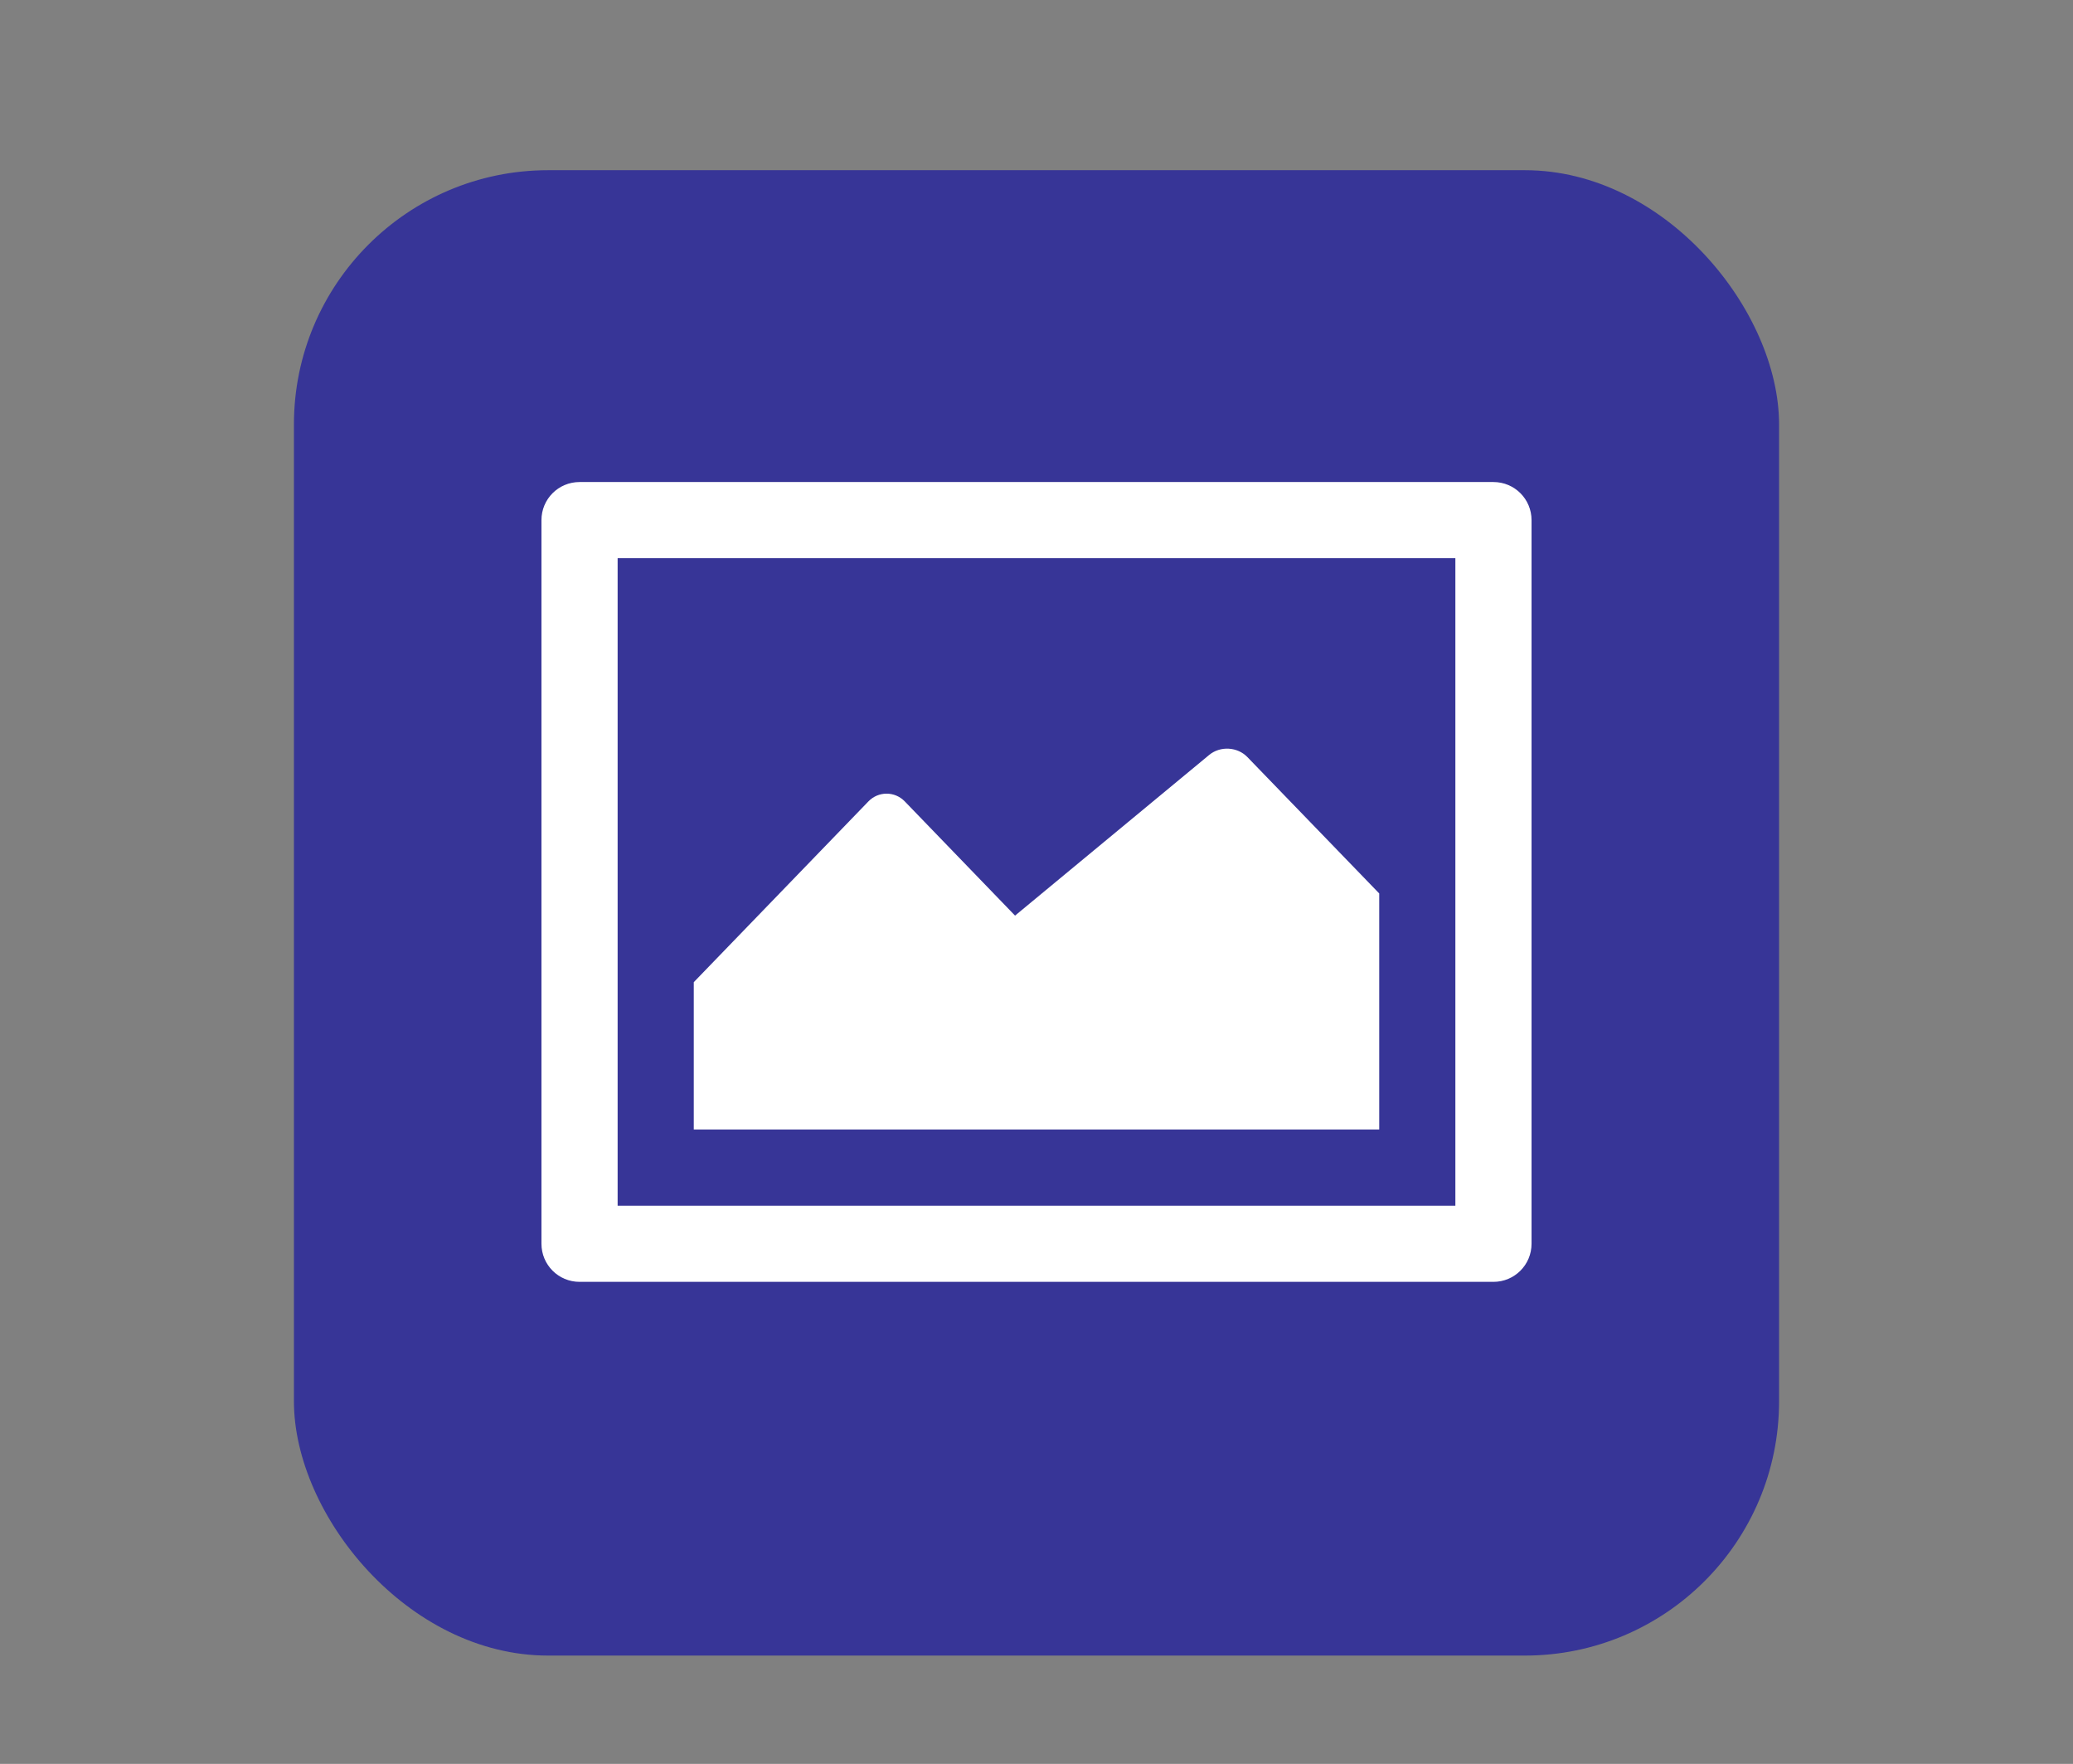<?xml version="1.0" encoding="UTF-8"?>
<svg xmlns="http://www.w3.org/2000/svg" xmlns:xlink="http://www.w3.org/1999/xlink" baseProfile="tiny" contentScriptType="text/ecmascript" contentStyleType="text/css" height="57px" preserveAspectRatio="xMidYMid meet" version="1.1" viewBox="0 0 67 57" width="67px" x="0px" y="0px" zoomAndPan="magnify">
<rect x="0" y="0" width="67" height="57" fill="#808080" stroke="none"/>
<rect fill="#0500a7" fill-opacity="0.588" fill-rule="nonzero" height="48" ry="8.217" stroke="none" width="48" x="9.5" y="5.5"/>
<defs>
<linearGradient gradientTransform="translate(0,6)" gradientUnits="userSpaceOnUse" x1="37.498" x2="37.498" xlink:actuate="onLoad" xlink:show="other" xlink:type="simple" y1="53.464" y2="11.001">
<stop offset="0" stop-color="#d0cbc5"/>
<stop offset="0.503" stop-color="#fafcef"/>
<stop offset="0.969" stop-color="#ffffff"/>
<stop offset="1" stop-color="#ffffff"/>
</linearGradient>
</defs>
<path d="M 44.577 28.872 L 40.317 24.466 C 39.997 24.133 39.442 24.098 39.082 24.395 L 32.807 29.588 L 29.243 25.898 C 28.92 25.563 28.39 25.563 28.067 25.898 L 22.423 31.739 L 22.423 36.5 L 44.577 36.5 L 44.577 28.872 z M 48.269 15.577 L 18.731 15.577 C 18.05 15.577 17.5 16.127 17.5 16.808 L 17.5 40.192 C 17.5 40.873 18.05 41.423 18.731 41.423 L 48.269 41.423 C 48.95 41.423 49.5 40.873 49.5 40.192 L 49.5 16.808 C 49.5 16.127 48.95 15.577 48.269 15.577 z M 47.038 38.962 L 19.962 38.962 L 19.962 18.038 L 47.038 18.038 L 47.038 38.962 z " fill="#ffffff"/>
</svg>
